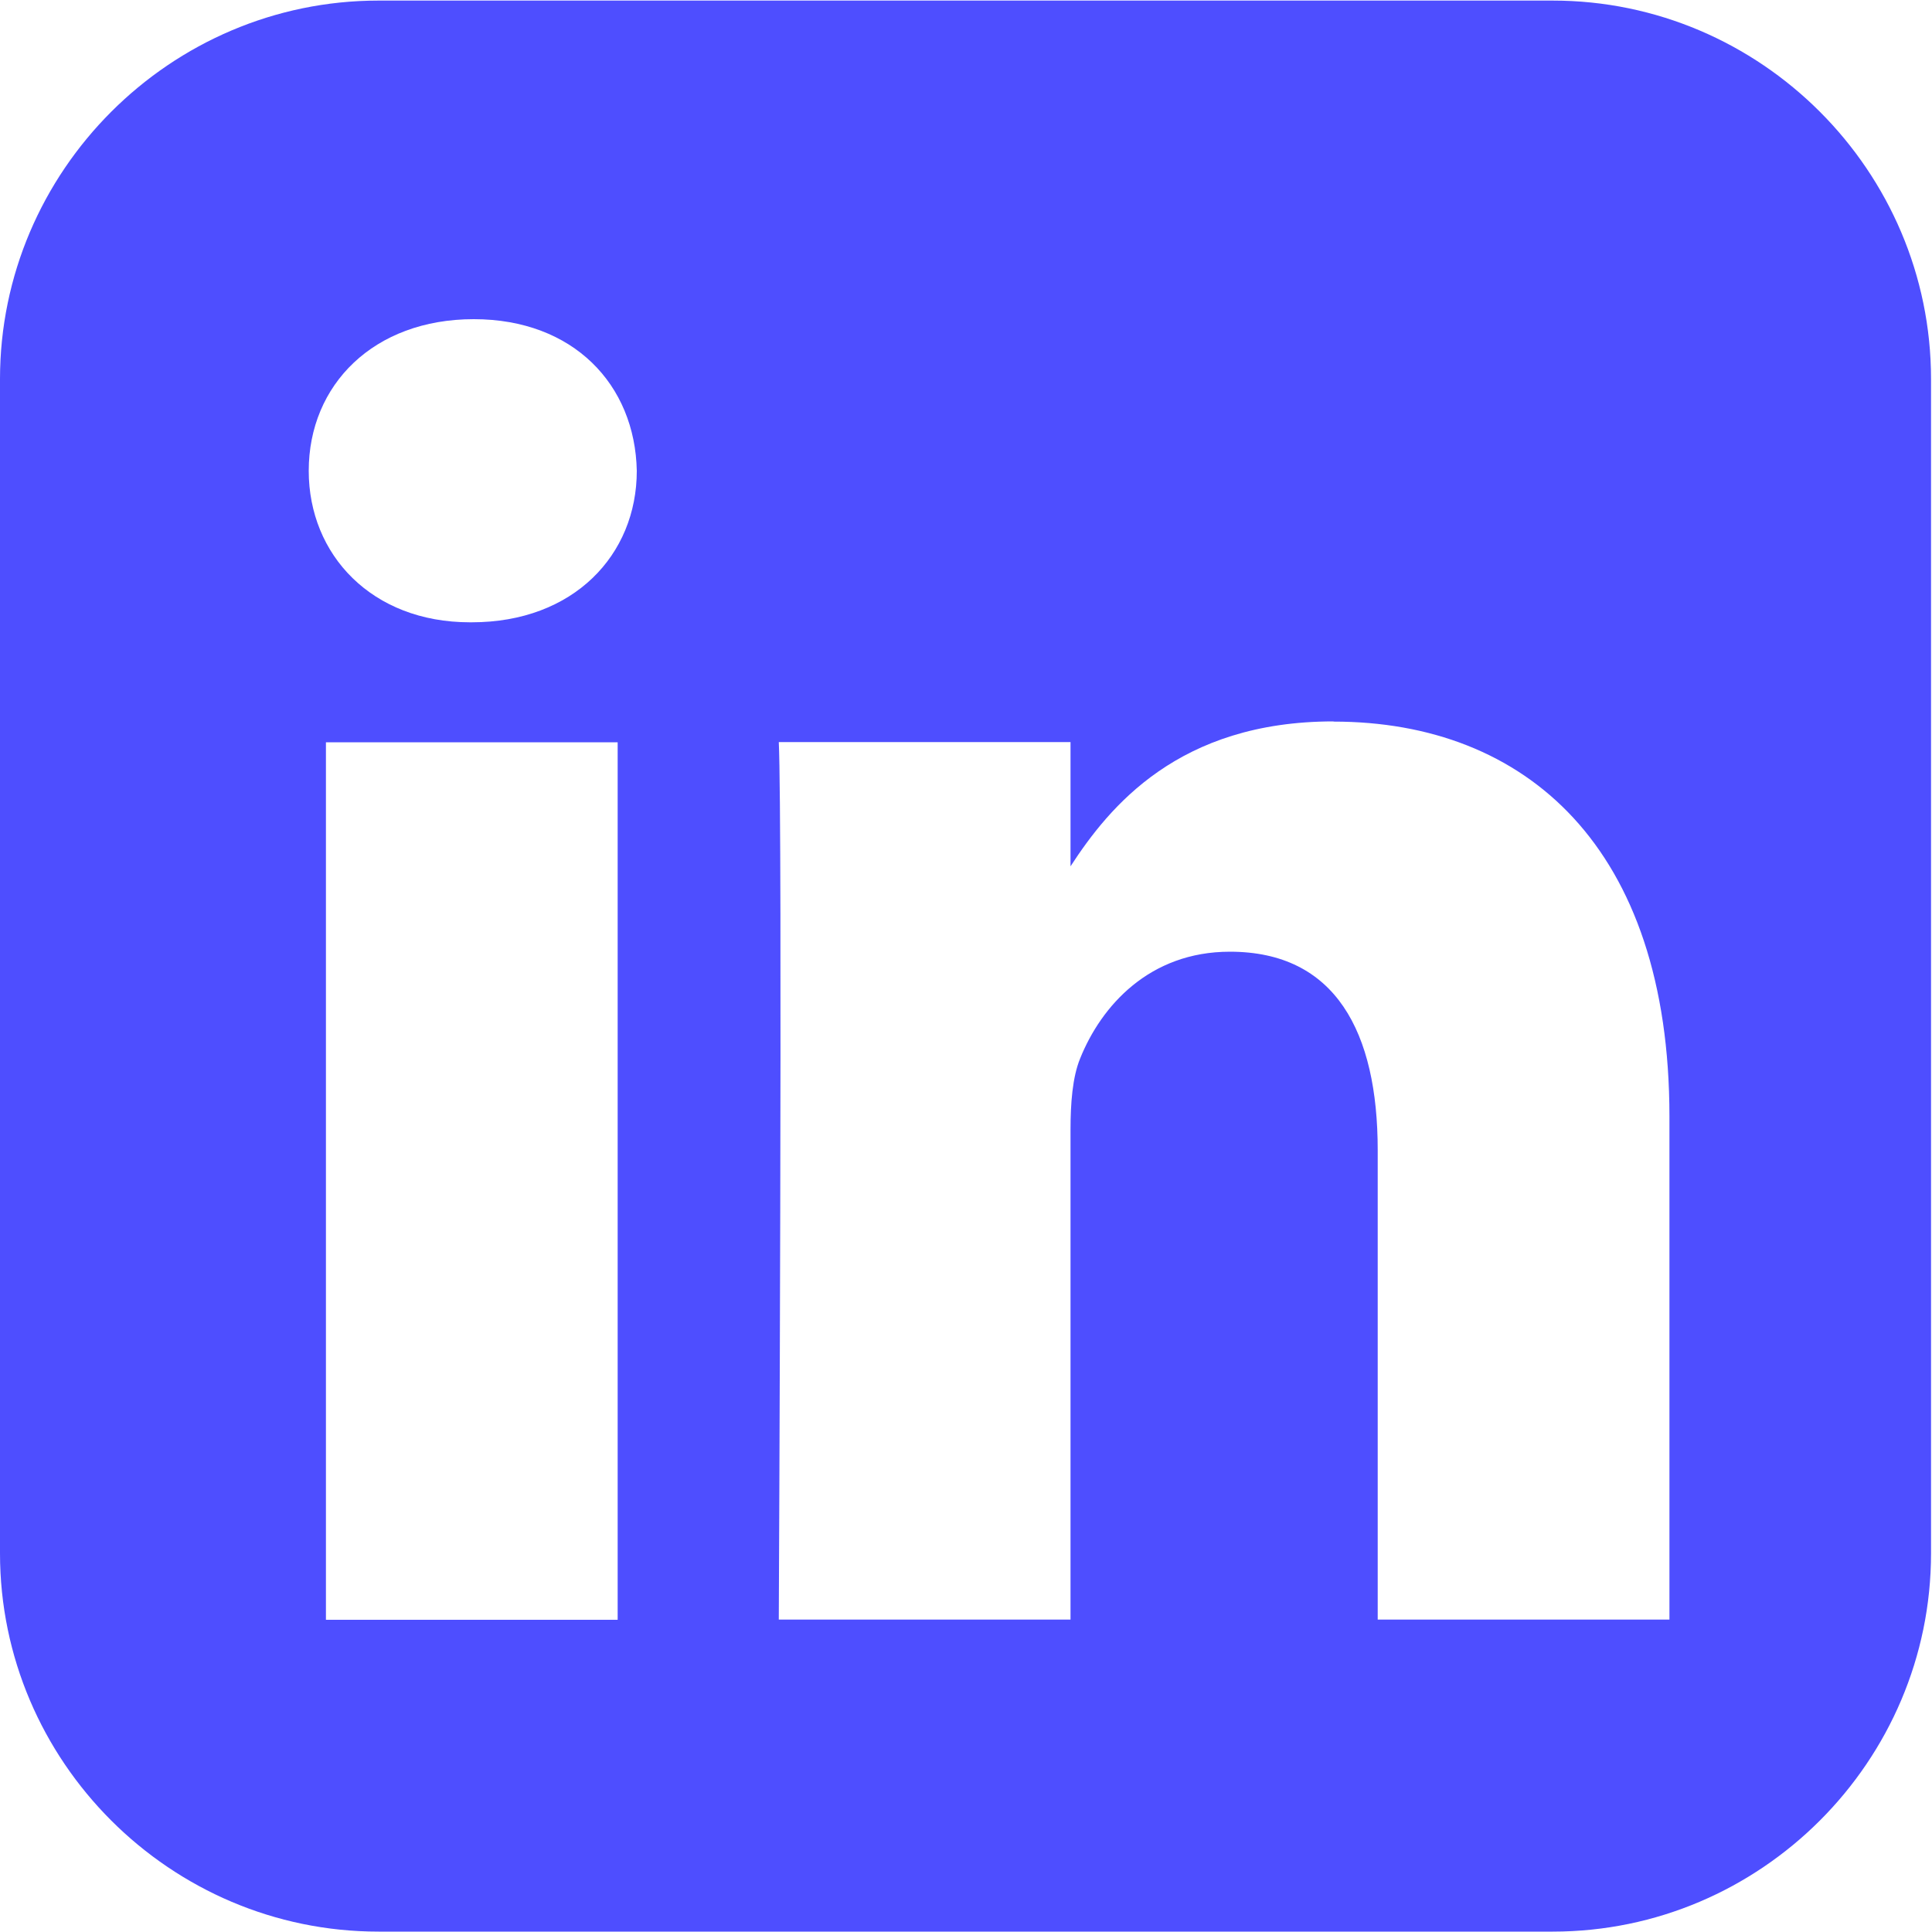 <?xml version="1.0" encoding="UTF-8" standalone="no"?>
<svg
   xmlns:dc="http://purl.org/dc/elements/1.1/"
   xmlns:cc="http://creativecommons.org/ns#"
   xmlns:rdf="http://www.w3.org/1999/02/22-rdf-syntax-ns#"
   xmlns:svg="http://www.w3.org/2000/svg"
   xmlns="http://www.w3.org/2000/svg"
   xmlns:sodipodi="http://sodipodi.sourceforge.net/DTD/sodipodi-0.dtd"
   xmlns:inkscape="http://www.inkscape.org/namespaces/inkscape"
   height="1000"
   width="1000"
   version="1"
   id="svg2"
   inkscape:version="0.91 r13725"
   sodipodi:docname="linkedin-blue.svg">
  <defs
     id="defs8" />
  <sodipodi:namedview
     pagecolor="#ffffff"
     bordercolor="#666666"
     borderopacity="1"
     objecttolerance="10"
     gridtolerance="10"
     guidetolerance="10"
     inkscape:pageopacity="0"
     inkscape:pageshadow="2"
     inkscape:window-width="656"
     inkscape:window-height="480"
     id="namedview6"
     showgrid="false"
     inkscape:zoom="0.236"
     inkscape:cx="500"
     inkscape:cy="500"
     inkscape:window-x="0"
     inkscape:window-y="0"
     inkscape:window-maximized="0"
     inkscape:current-layer="svg2" />
  <path
     d="M195.9 0.3c-107.7 0-195.9 88.2-195.9 195.9l0 607.8c0 107.7 88.2 195.8 195.9 195.8l607.8 0c107.7 0 195.8-88.1 195.8-195.8l0-607.8c0-107.7-88.1-195.9-195.8-195.9l-607.8 0zm49.3 164.9c51.6 0 83.5 33.9 84.4 78.5 0 43.6-32.8 78.4-85.4 78.4l-1 0c-50.7 0-83.4-34.9-83.4-78.4 0-44.6 33.7-78.5 85.4-78.5zm445.1 208.3c99.3 0 173.8 64.9 173.8 204.4l0 260.4 -151 0 0-243c0-61.1-21.8-102.7-76.5-102.7-41.7 0-66.6 28.1-77.5 55.2-4 9.7-5 23.3-5 36.8l0 253.7 -151 0s2-411.6 0-454.2l151 0 0 64.3c20.1-30.9 55.9-75 136.1-75zm-521.6 10.7l151 0 0 454.2 -151 0 0-454.2z"
     fill="#fff"
     id="path4"
     style="fill:#4e4eff;fill-opacity:1" />
</svg>
